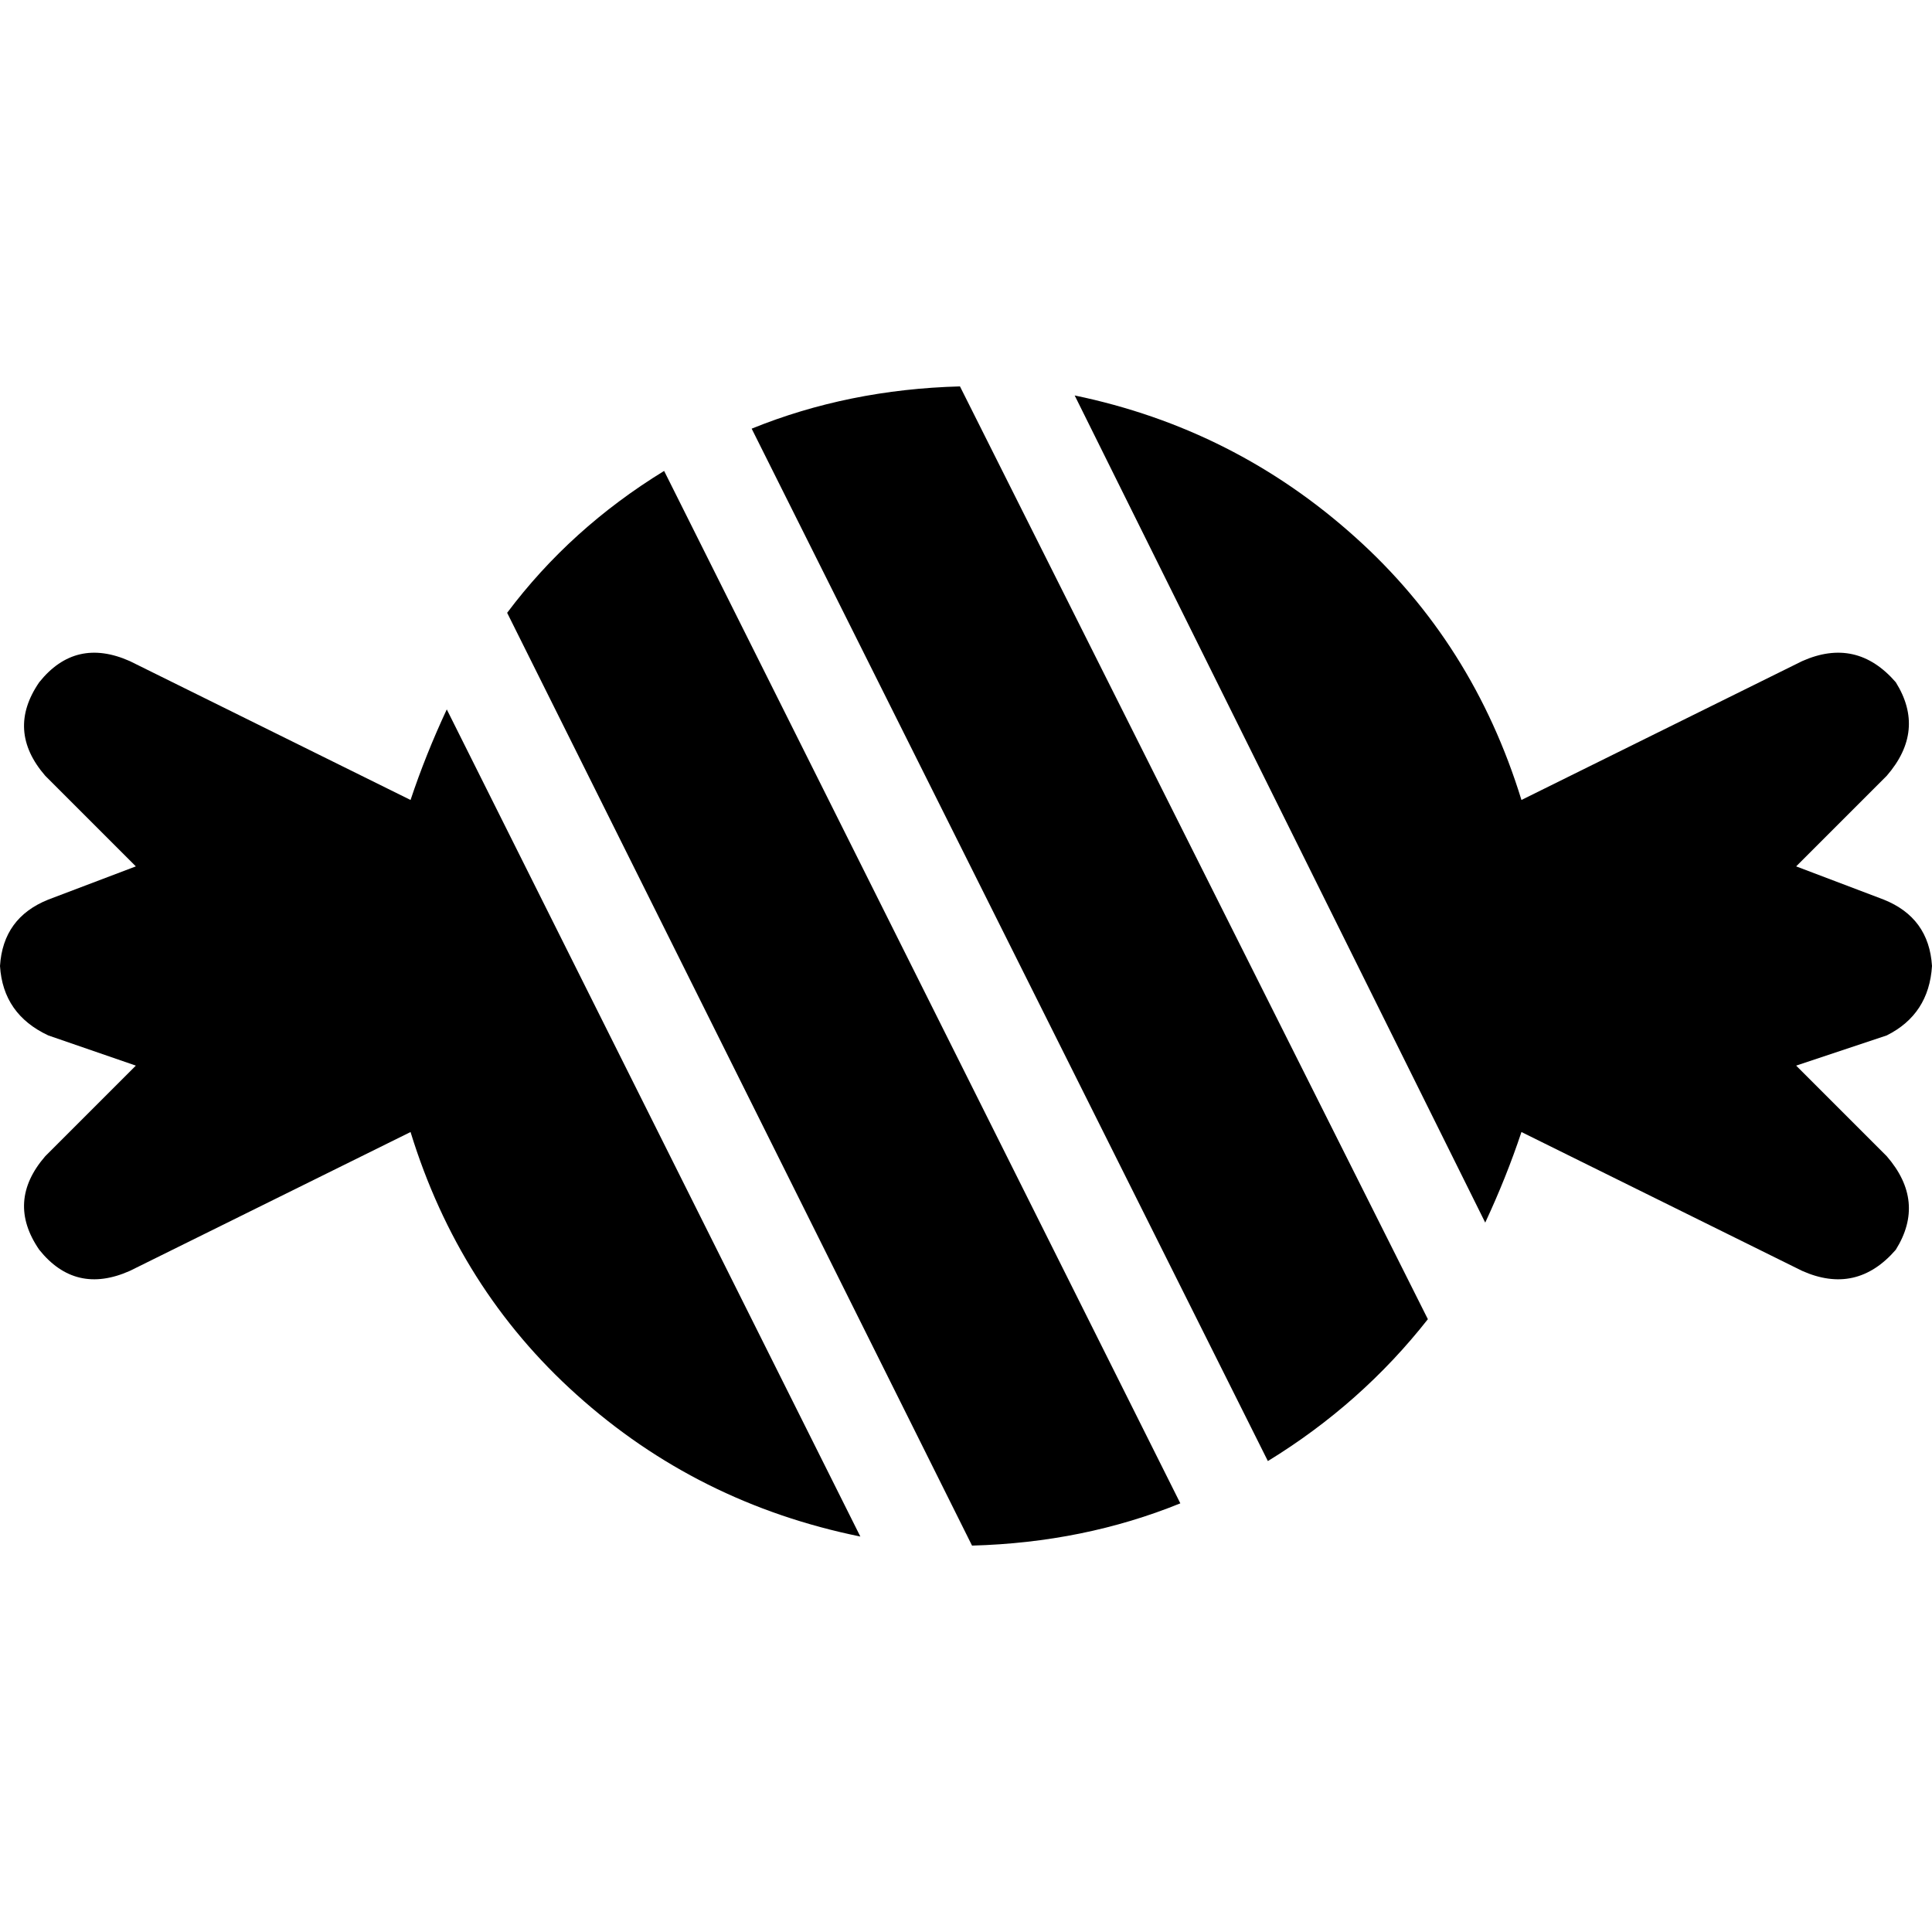 <svg xmlns="http://www.w3.org/2000/svg" viewBox="0 0 512 512">
  <path d="M 254.4 102.4 Q 224.8 103.2 199.2 113.6 L 336 387.2 Q 360.8 372 378.4 349.6 L 254.4 102.4 L 254.4 102.4 Z M 393.6 324 Q 399.2 312 403.2 300 L 477.6 336.8 Q 492 343.2 502.4 331.2 Q 510.4 318.4 500 306.4 L 476 282.4 L 500 274.4 Q 511.2 268.8 512 256 Q 511.2 243.2 499.2 238.4 L 476 229.6 L 500 205.6 Q 510.4 193.6 502.4 180.8 Q 492 168.8 477.6 175.2 L 403.2 212 Q 390.4 170.4 359.2 142.4 Q 327.2 113.6 284.8 104.8 L 393.6 324 L 393.6 324 Z M 312.8 398.4 L 176 124.8 Q 151.2 140 134.4 162.4 L 257.6 409.6 Q 287.2 408.8 312.8 398.4 L 312.8 398.4 Z M 228 407.2 L 118.4 188 Q 112.8 200 108.8 212 L 34.4 175.2 Q 20 168.8 10.4 180.8 Q 1.6 193.6 12 205.6 L 36 229.6 L 12.8 238.4 Q 0.8 243.2 0 256 Q 0.8 268.8 12.8 274.4 L 36 282.4 L 12 306.4 Q 1.6 318.4 10.4 331.2 Q 20 343.2 34.4 336.8 L 108.8 300 Q 121.6 341.6 152.8 369.6 Q 184.8 398.4 228 407.2 L 228 407.2 Z" />
</svg>